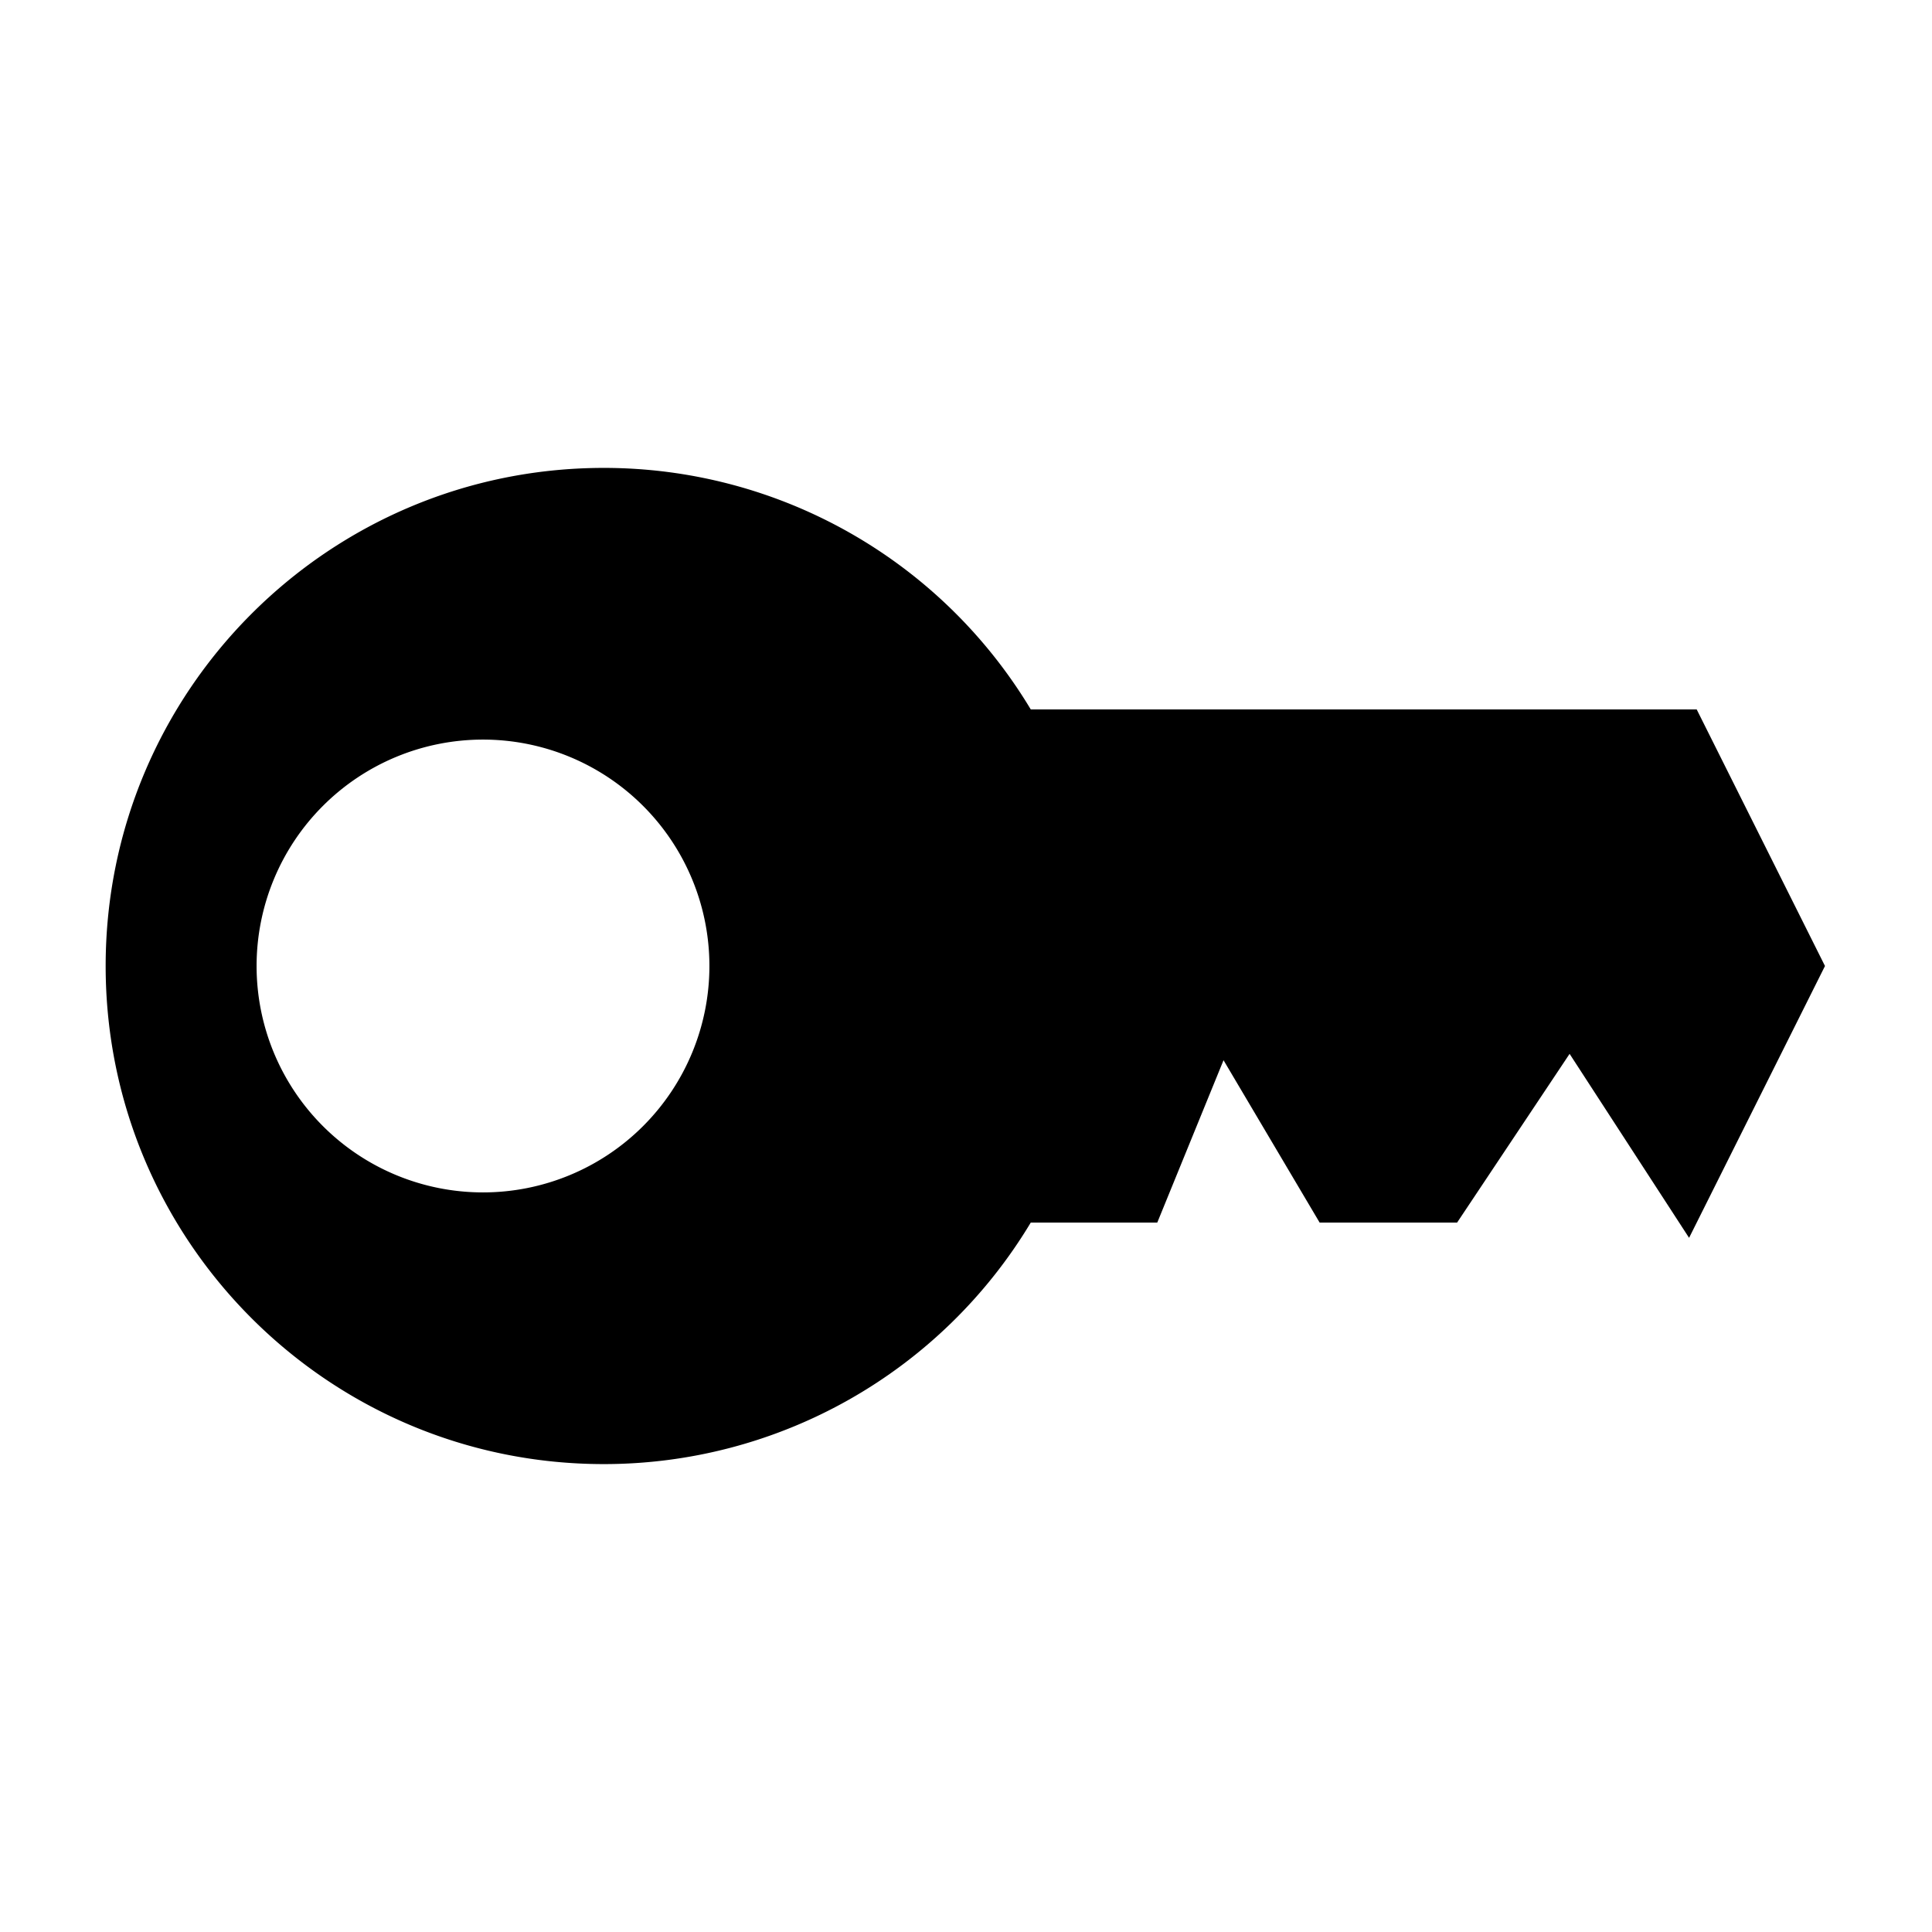 <svg xmlns="http://www.w3.org/2000/svg" viewBox="0 0 64 64">
  <path d="M56.205 23.5l4.25 8.5-4.502 9.005-3.958-6.095-3.727 5.59h-4.553l-3.184-5.379-2.195 5.379h-4.191A16.49 16.49 0 0 1 20 48.5c-9.113 0-16.5-7.387-16.5-16.5S10.887 15.5 20 15.5a16.49 16.49 0 0 1 14.145 8h22.06zM16 39.5a7.5 7.5 0 1 0 0-15 7.5 7.5 0 0 0 0 15z"/>
</svg>
